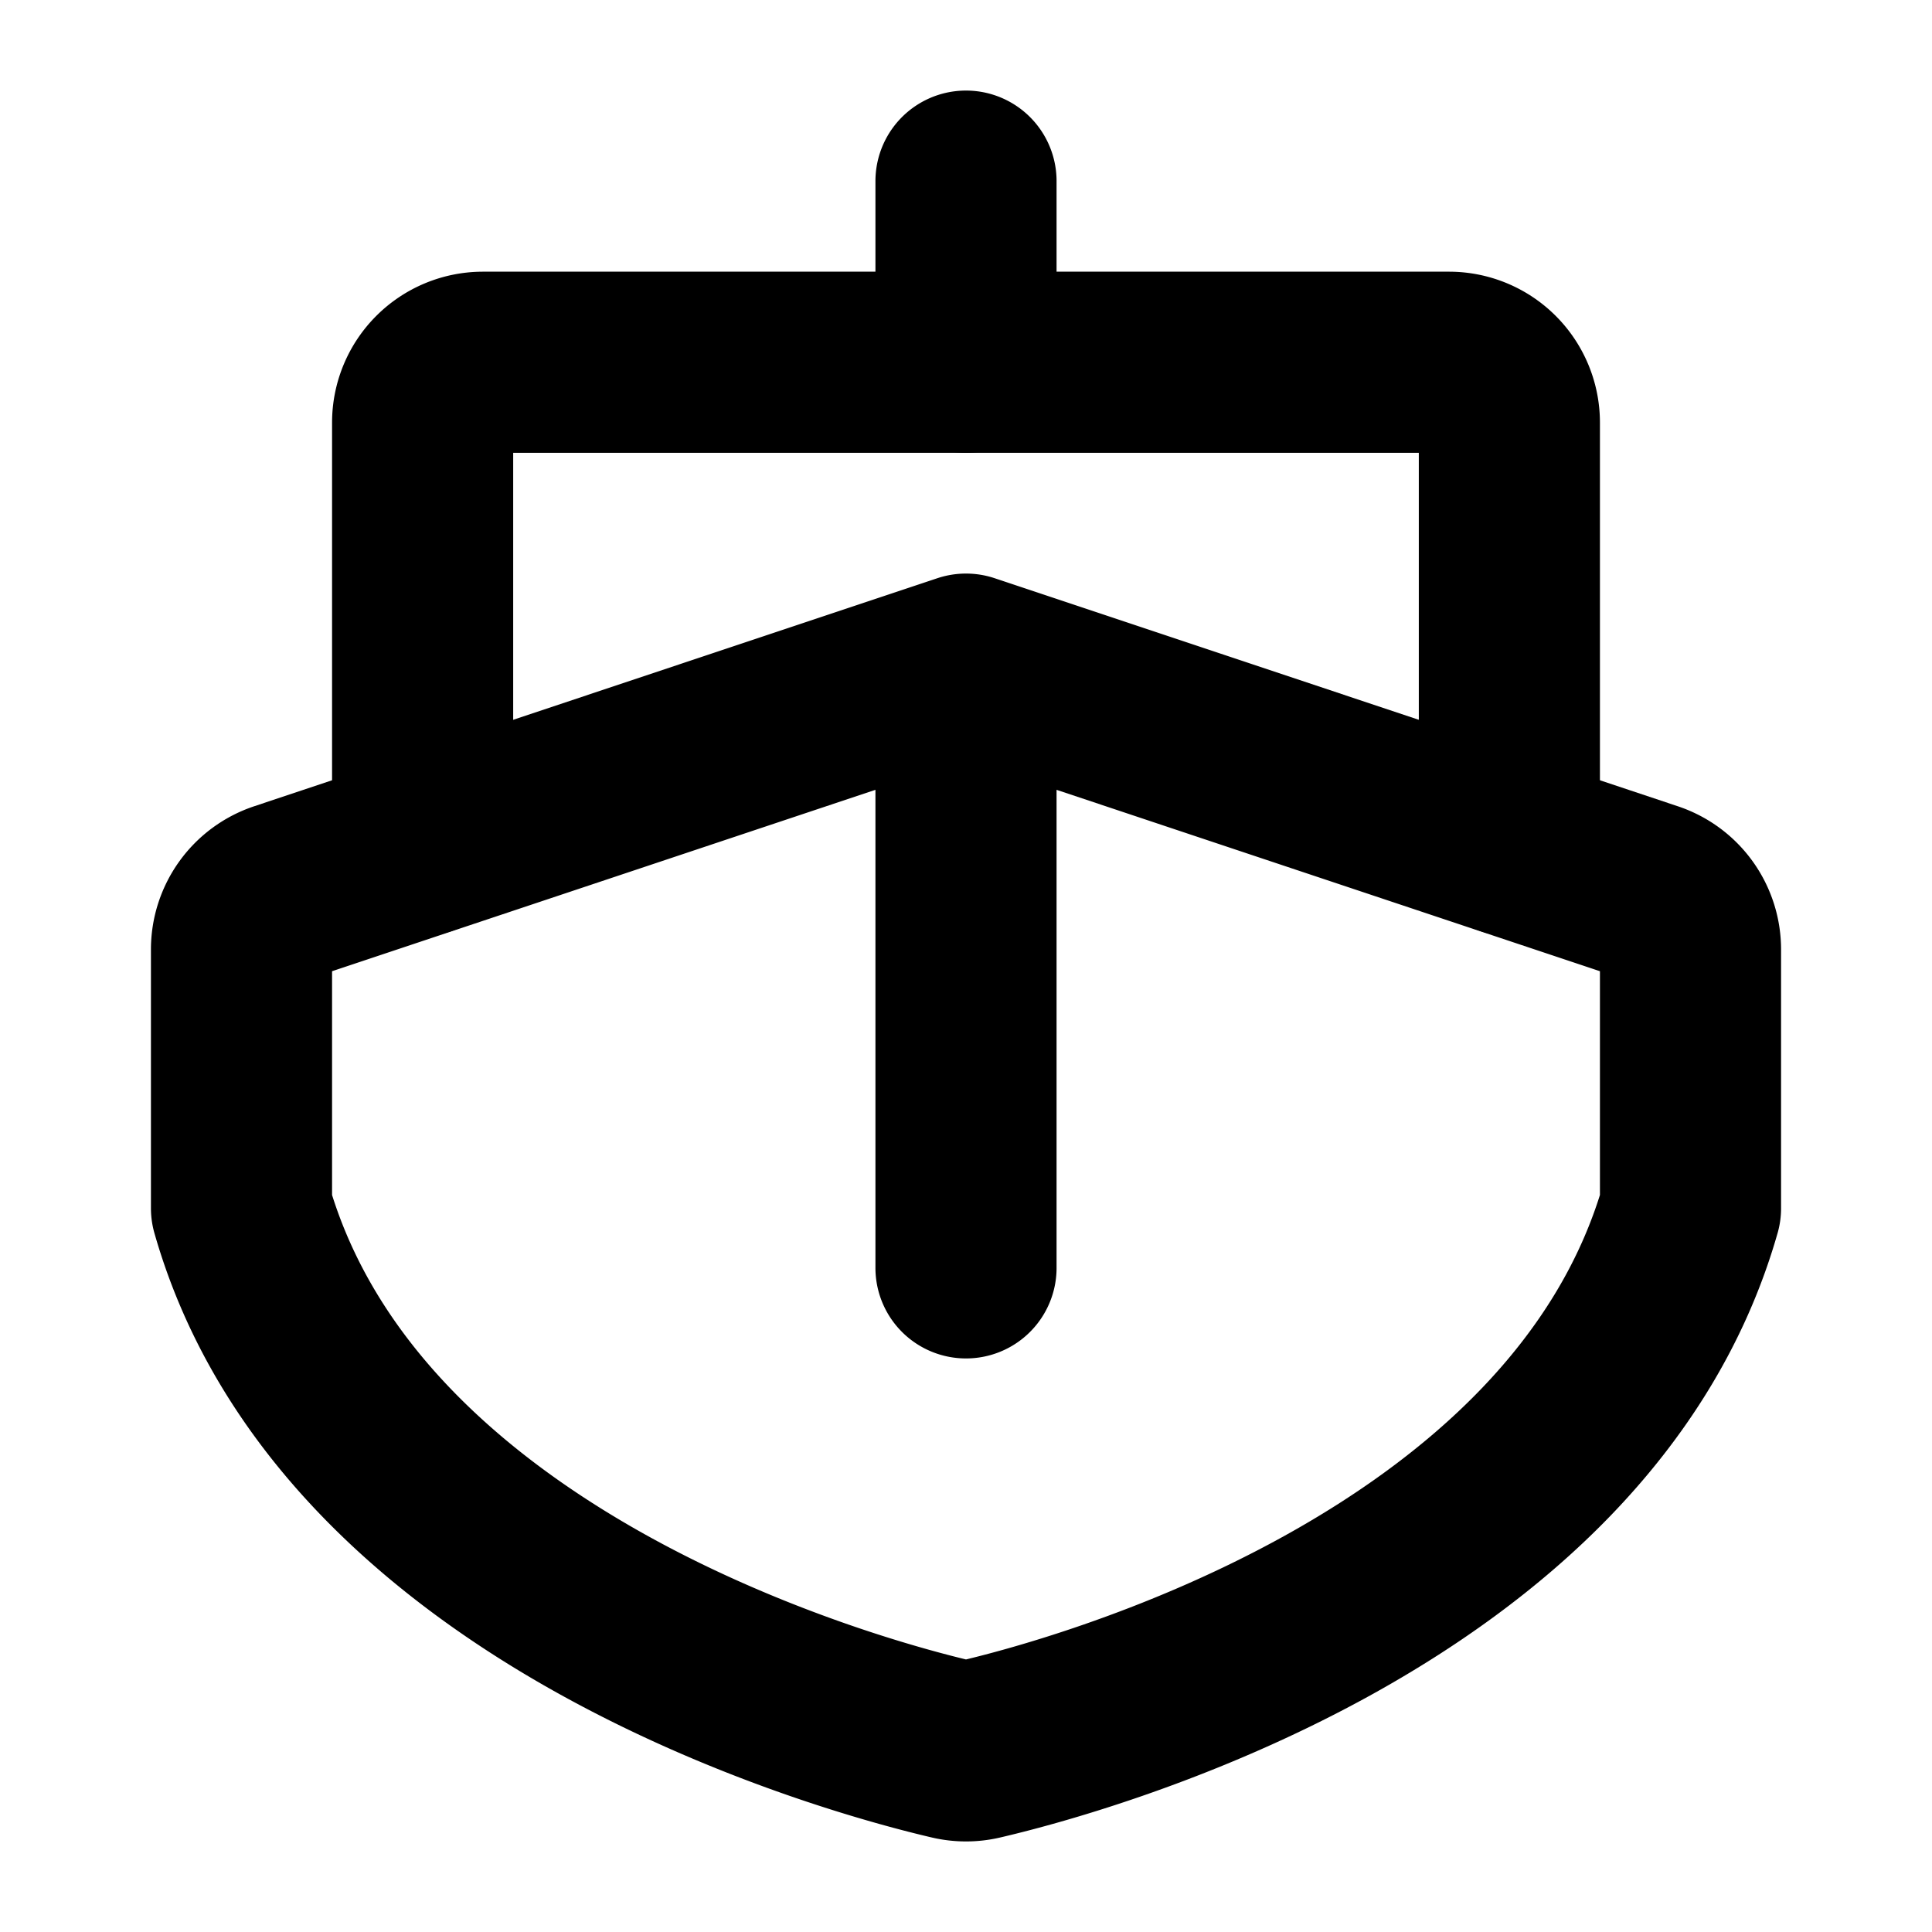 <svg xmlns="http://www.w3.org/2000/svg" viewBox="0 0 256 256"><path fill="none" d="M0 0h256v256H0z"/><path fill="none" stroke="currentColor" stroke-linecap="round" stroke-linejoin="round" stroke-width="24" d="M128 48V24M224 160.1c-14.57 51.07-82.23 68.91-94.19 71.69a7.91 7.91 0 0 1-3.62 0C114.23 229 46.57 211.17 32 160.1v-34.28a8 8 0 0 1 5.47-7.6L128 88l90.53 30.22a8 8 0 0 1 5.47 7.6ZM128 168V88"/><path fill="none" stroke="currentColor" stroke-linecap="round" stroke-linejoin="round" stroke-width="24" d="M56 112V56a8 8 0 0 1 8-8h128a8 8 0 0 1 8 8v56"/></svg>